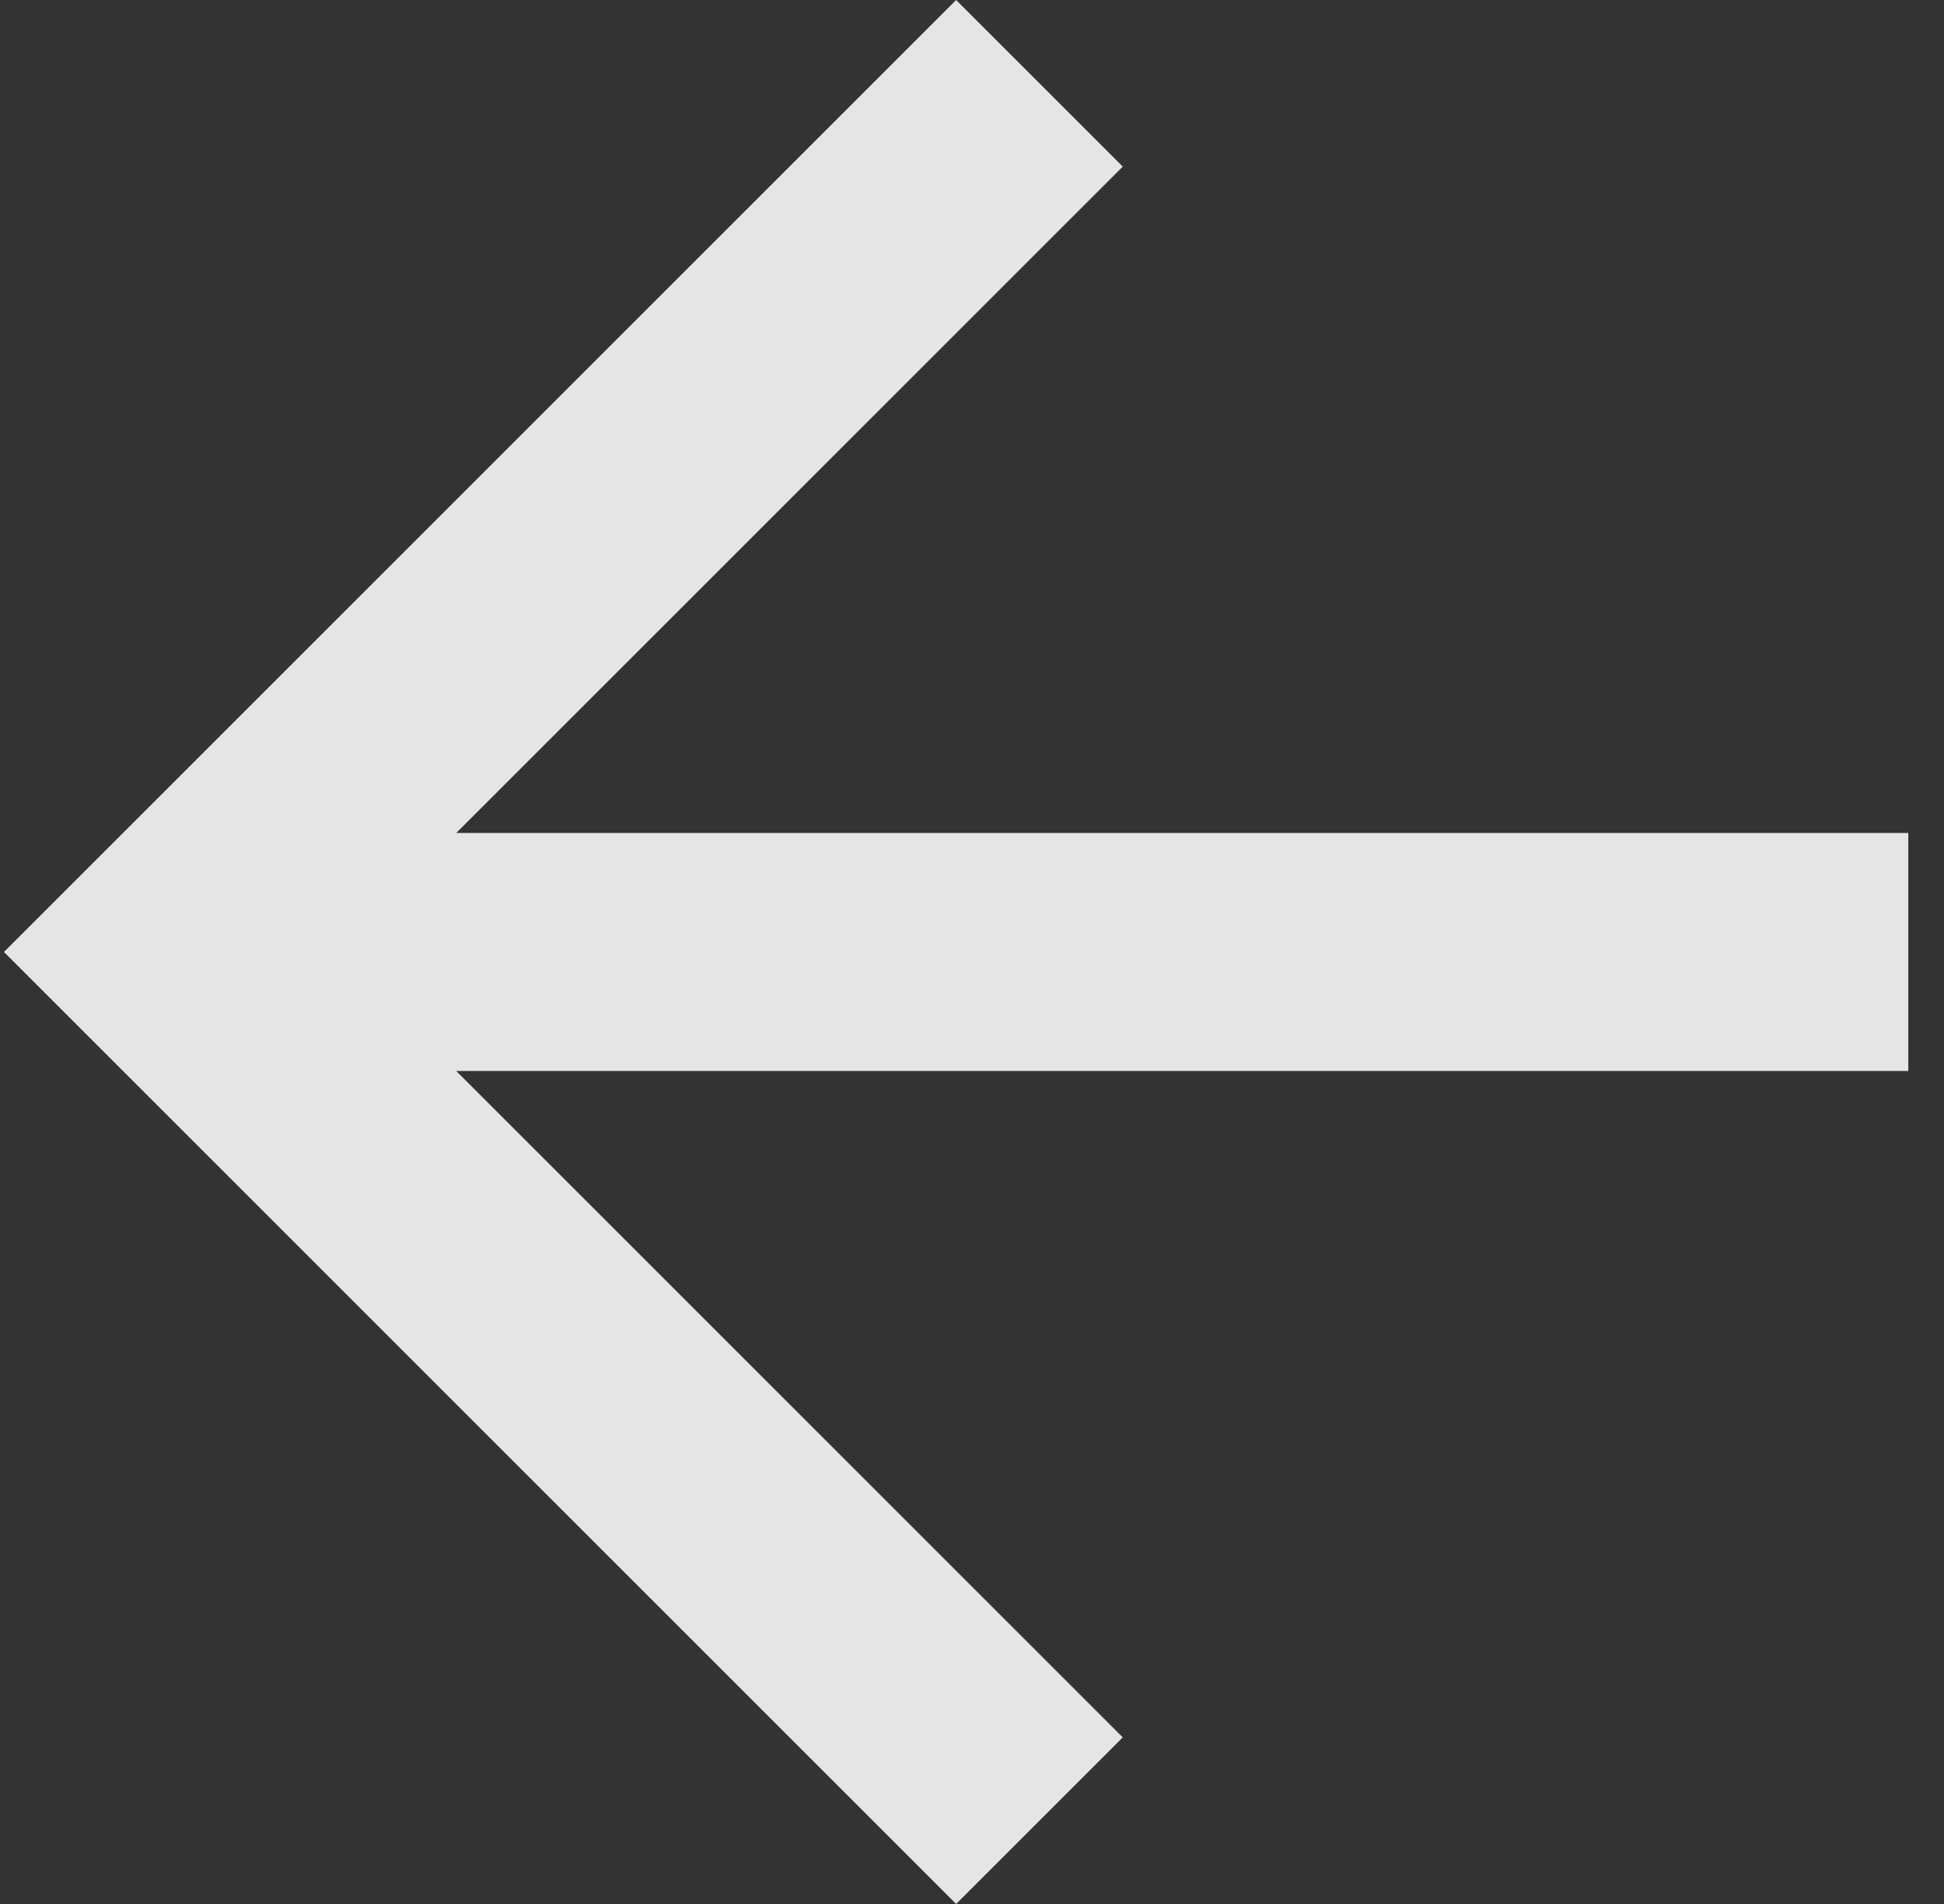 <?xml version="1.0" encoding="UTF-8" standalone="no"?>
<svg width="49px" height="48px" viewBox="0 0 49 48" version="1.1" xmlns="http://www.w3.org/2000/svg" xmlns:xlink="http://www.w3.org/1999/xlink">
    <rect x="0" y="0" width="49" height="48" fill="#333333" stroke="none"/>
    <!-- Generator: Sketch 39.1 (31720) - http://www.bohemiancoding.com/sketch -->
    <title>back_white</title>
    <desc>Created with Sketch.</desc>
    <defs></defs>
    <g id="Page-1" stroke="none" stroke-width="1" fill="none" fill-rule="evenodd" opacity="0.87">
        <g id="Login_Cursor" transform="translate(-59, -132)">
            <g id="app-bar">
                <g id="back_white" transform="translate(48, 120)">
                    <rect id="bounds" x="0" y="0" width="72" height="72"></rect>
                    <polygon id="Shape" fill="#FFFFFF" points="59.1 33 22.5 33 39.3 16.2 35.1 12 11.1 36 35.1 60 39.3 55.8 22.5 39 59.1 39"></polygon>
                </g>
            </g>
        </g>
    </g>
</svg>